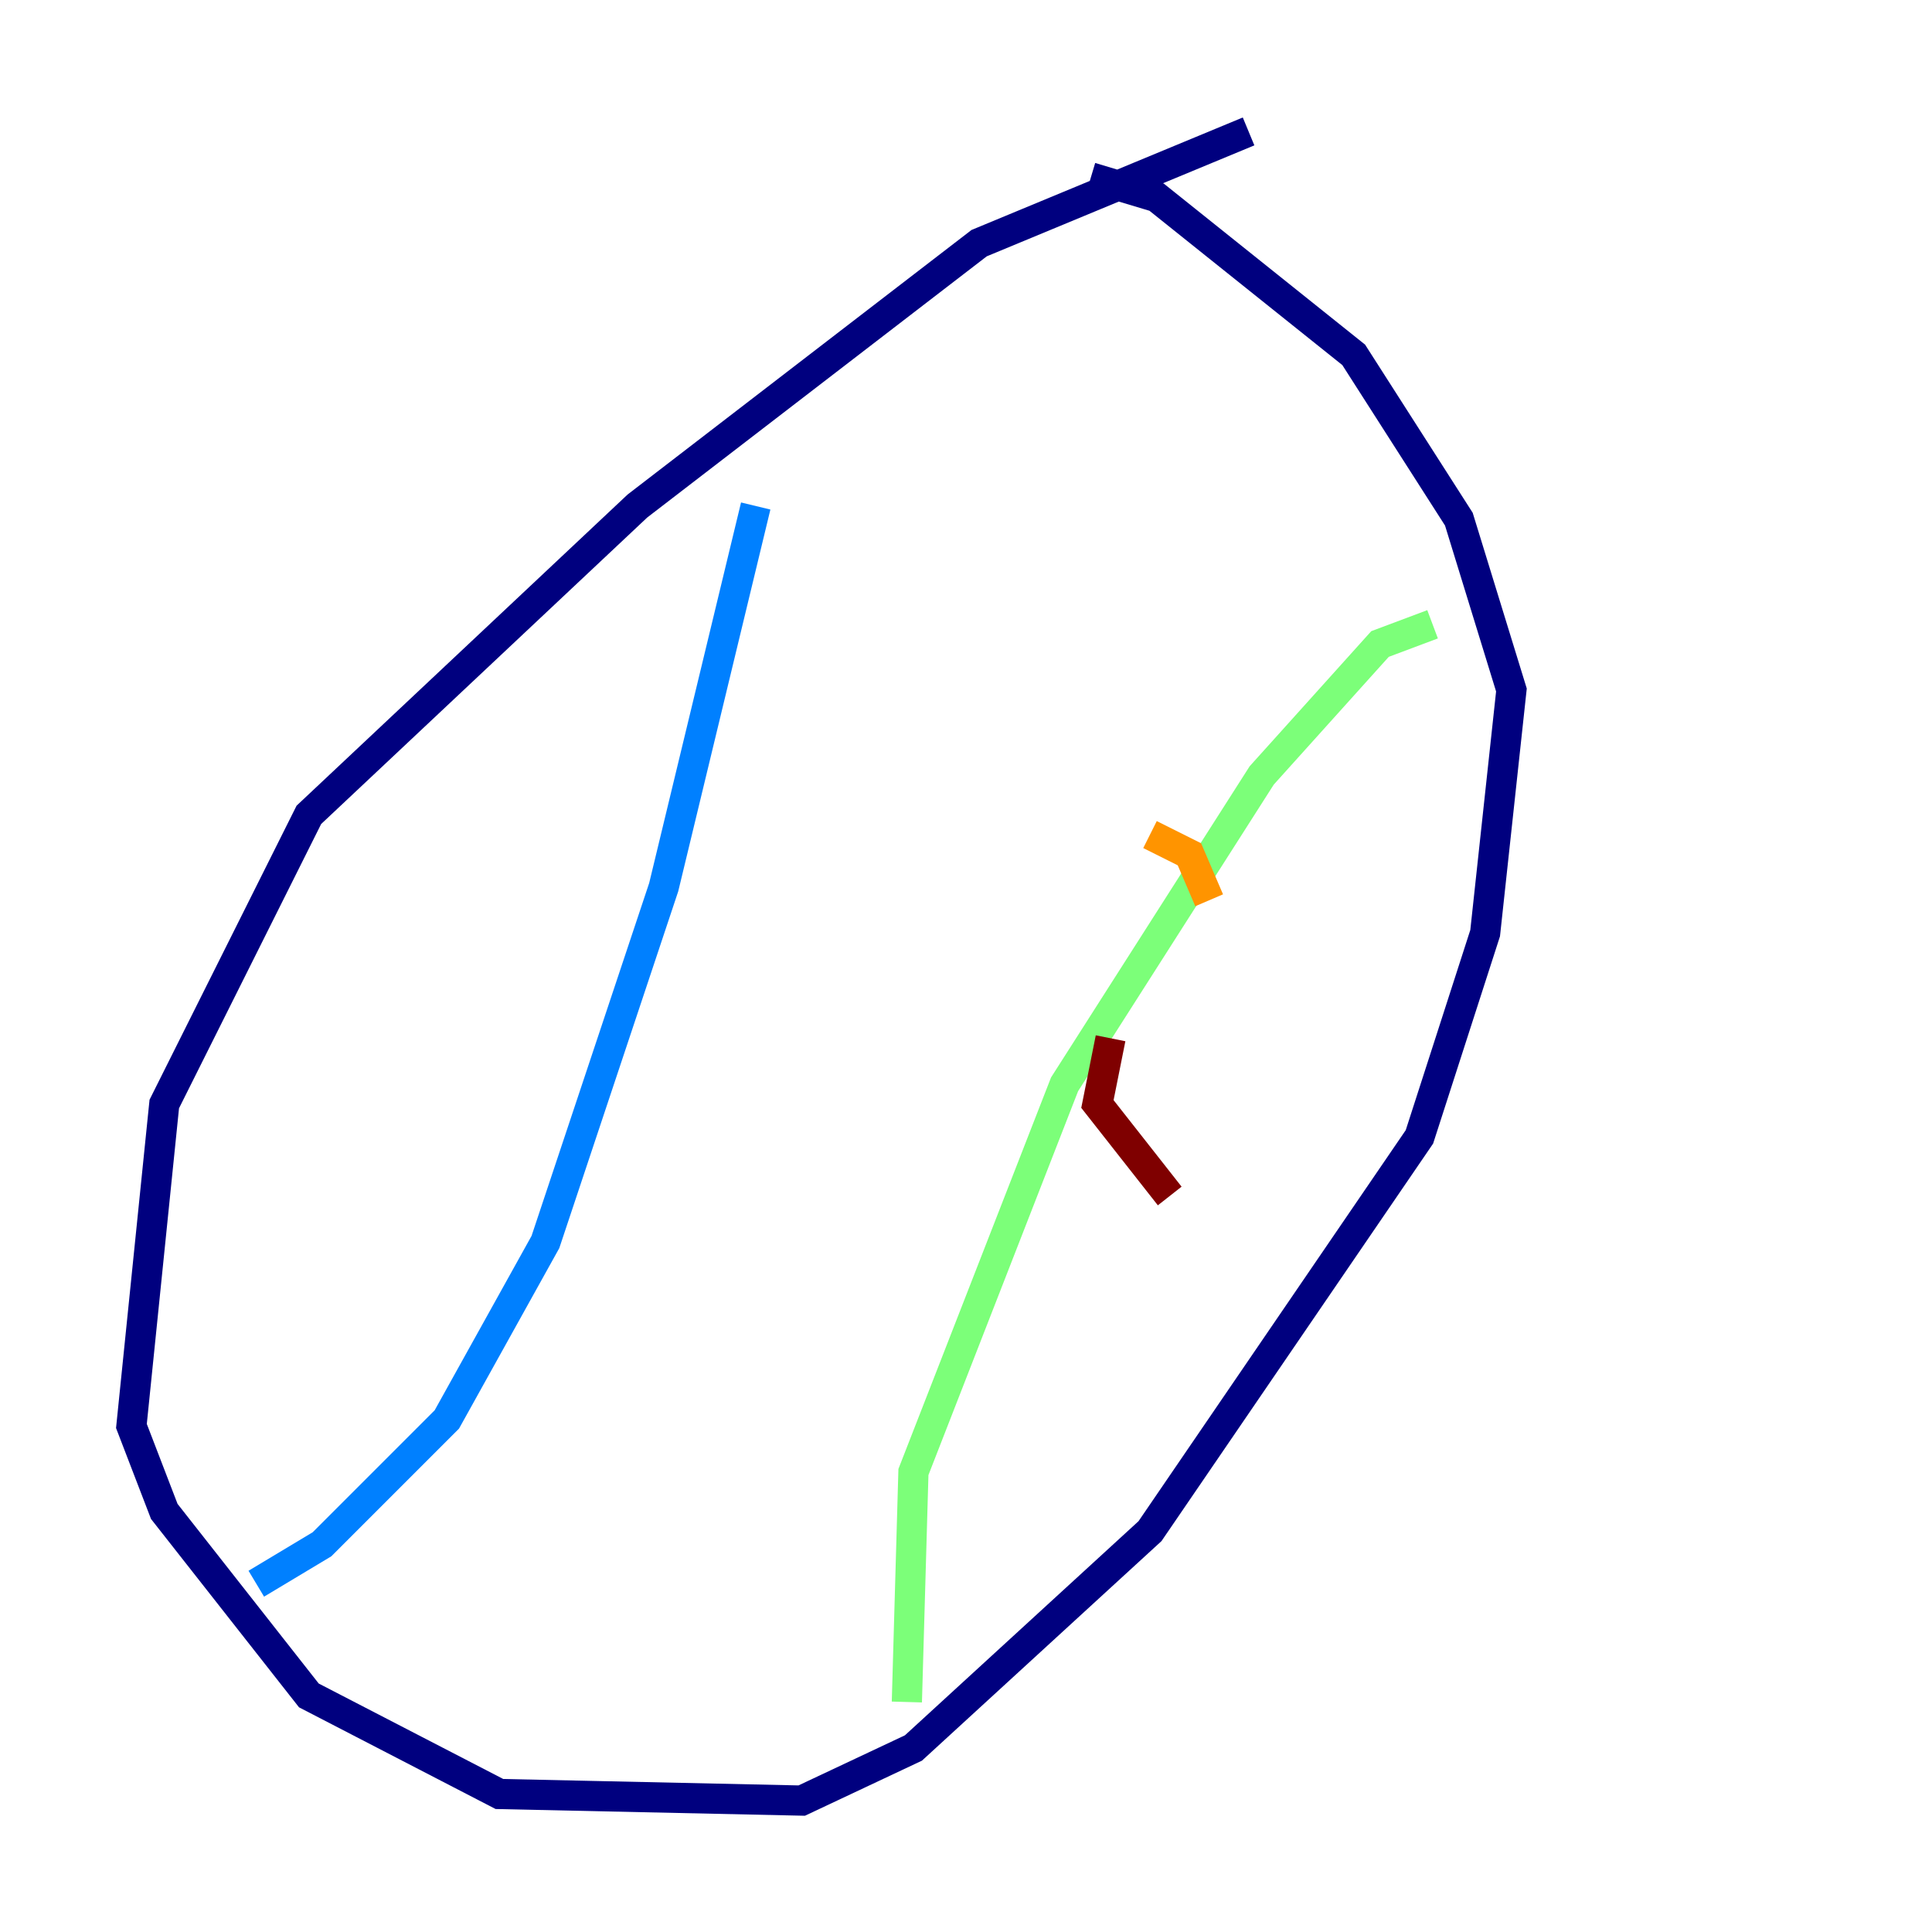 <?xml version="1.0" encoding="utf-8" ?>
<svg baseProfile="tiny" height="128" version="1.2" viewBox="0,0,128,128" width="128" xmlns="http://www.w3.org/2000/svg" xmlns:ev="http://www.w3.org/2001/xml-events" xmlns:xlink="http://www.w3.org/1999/xlink"><defs /><polyline fill="none" points="82.721,8.707 64.871,16.109 42.231,33.524 20.463,53.986 10.884,73.143 8.707,94.476 10.884,100.136 20.463,112.326 33.088,118.857 53.116,119.293 60.517,115.809 76.191,101.442 94.041,75.32 98.395,61.823 100.136,45.714 96.653,34.395 89.687,23.51 76.626,13.061 72.272,11.755" stroke="#00007f" stroke-width="2" /><polyline fill="none" points="50.068,33.524 43.973,58.776 36.136,82.286 29.605,94.041 21.333,102.313 16.98,104.925" stroke="#0080ff" stroke-width="2" /><polyline fill="none" points="94.912,41.361 91.429,42.667 83.592,51.374 70.531,71.837 60.517,97.524 60.082,112.762" stroke="#7cff79" stroke-width="2" /><polyline fill="none" points="76.191,55.292 78.803,56.599 80.109,59.646" stroke="#ff9400" stroke-width="2" /><polyline fill="none" points="73.578,68.789 72.707,73.143 77.497,79.238" stroke="#7f0000" stroke-width="2" /></svg>